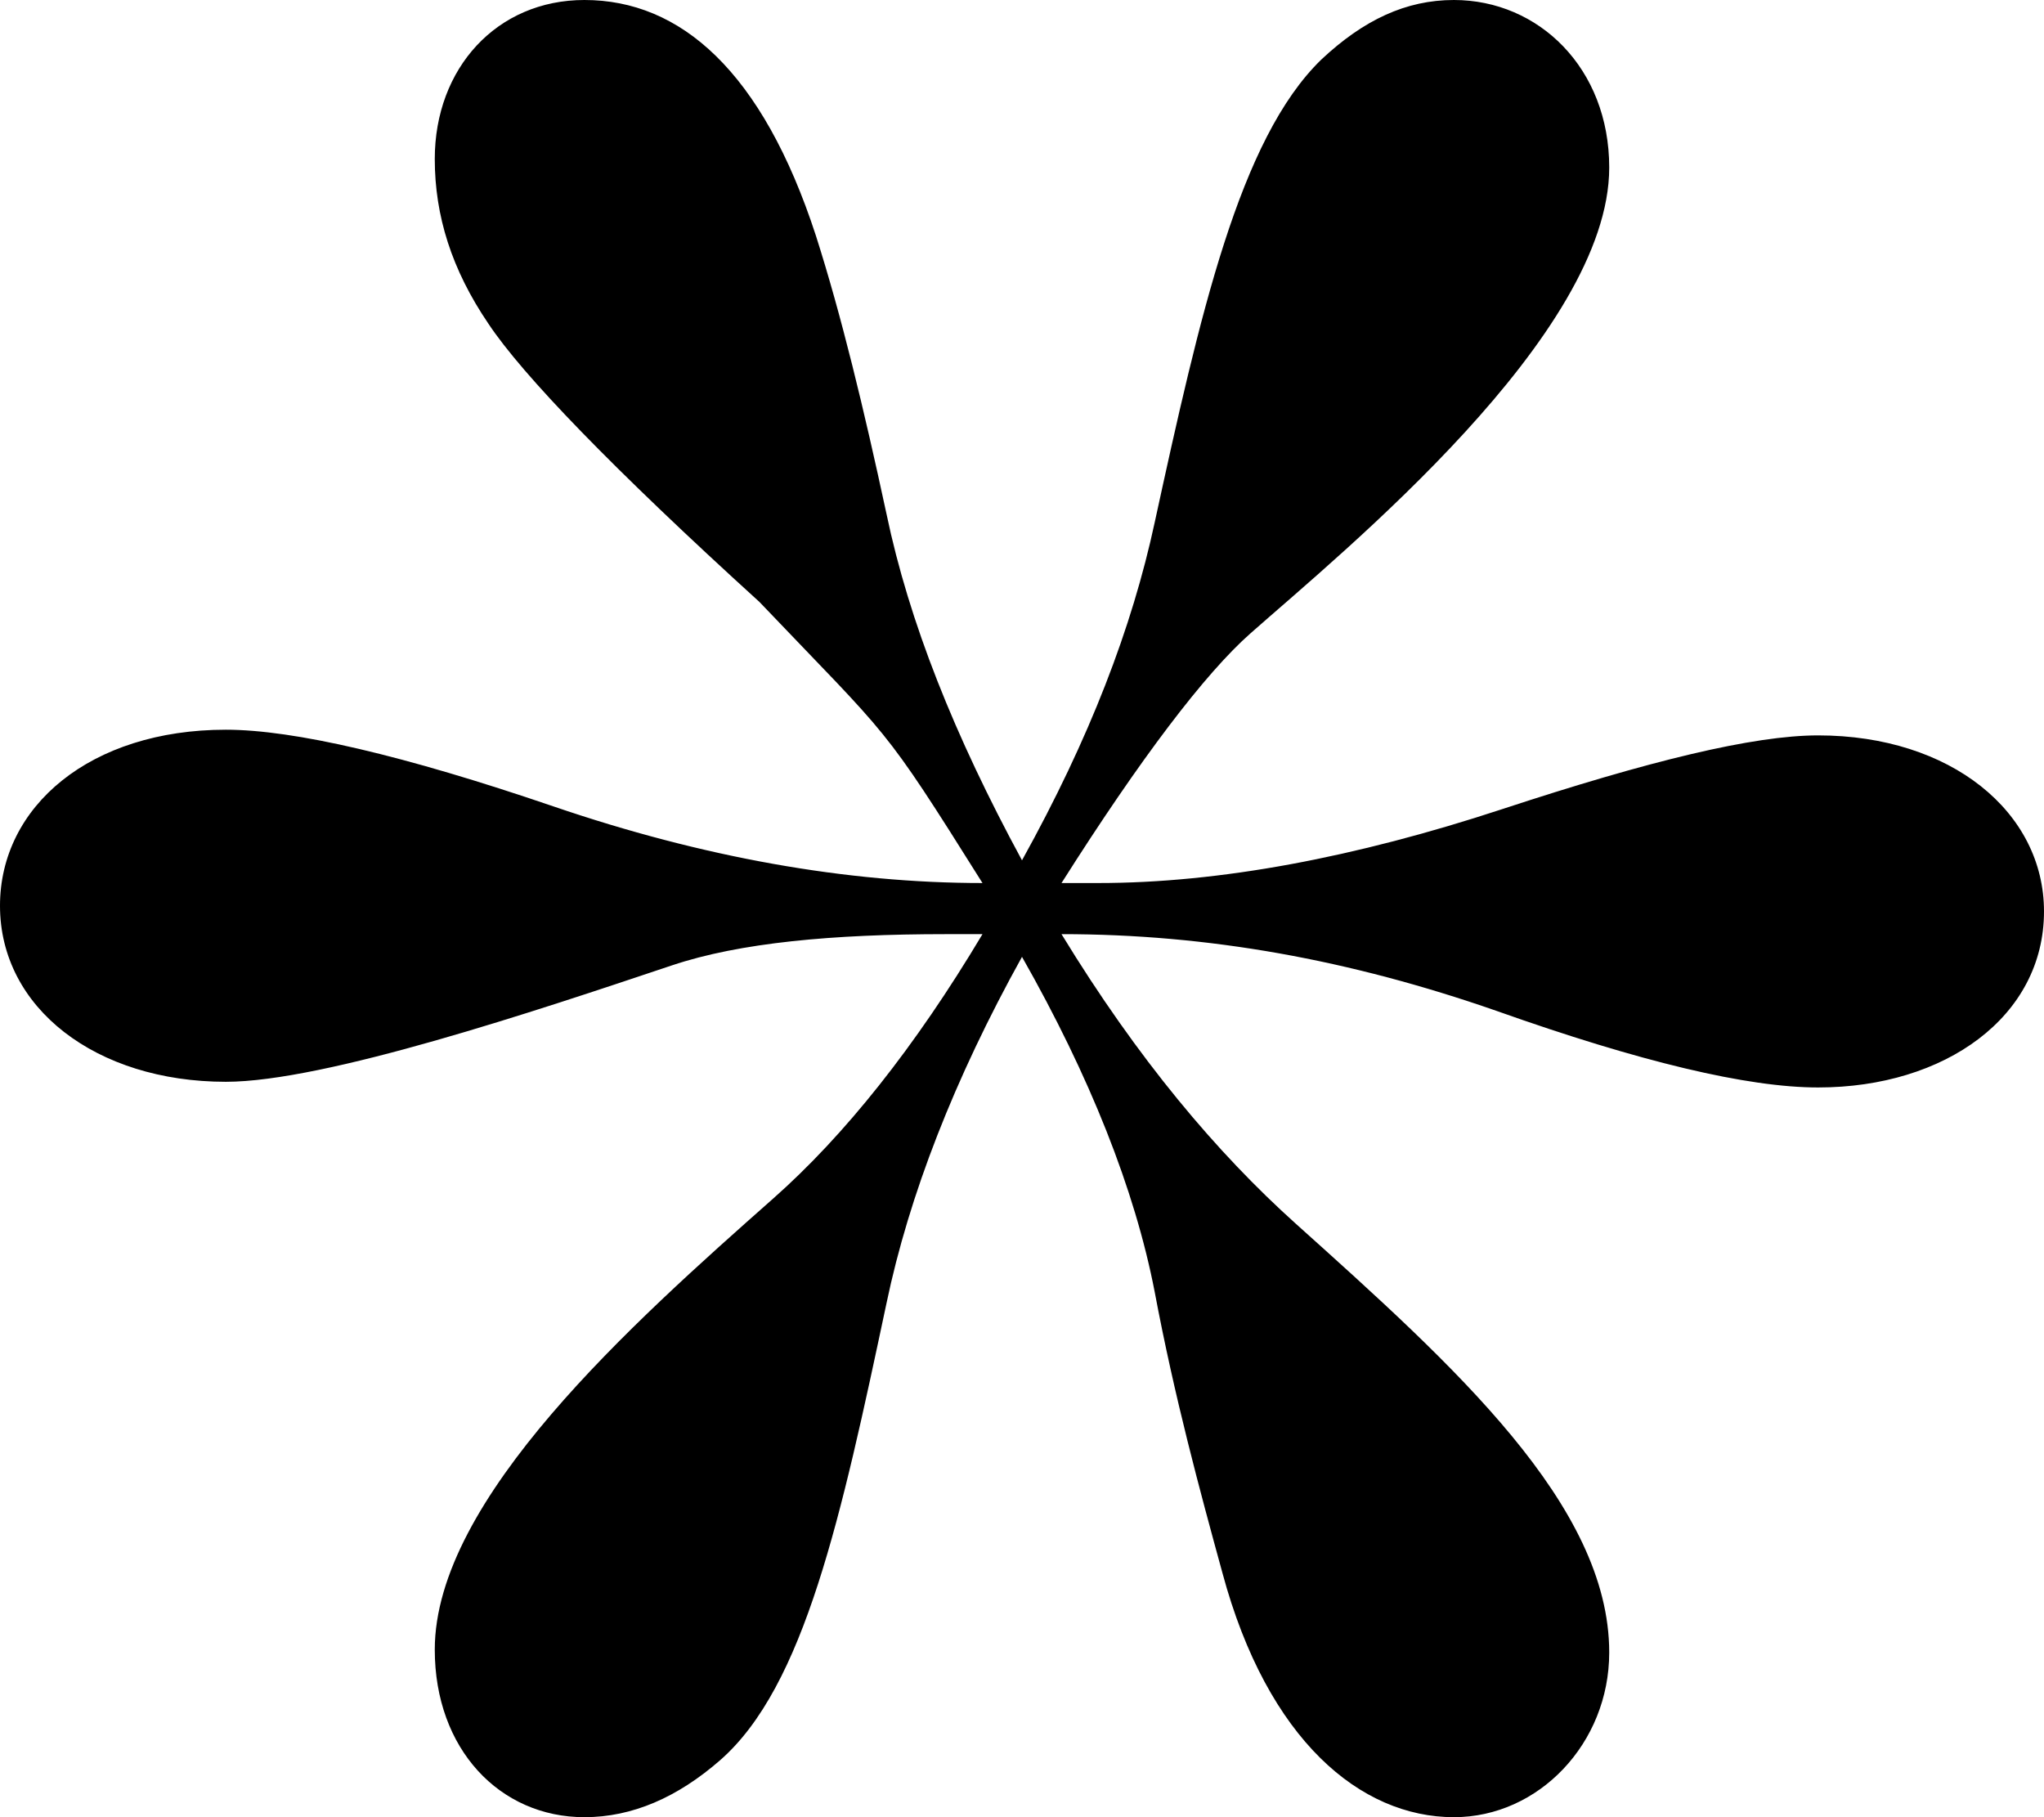 <svg width="72" height="64" viewBox="0 0 72 64" fill="none" xmlns="http://www.w3.org/2000/svg">
<path d="M72 32.1C72 28.6 68.718 25.9 64.044 25.9C61.757 25.9 58.077 26.8 52.906 28.5C47.735 30.2 42.961 31.1 38.685 31.1H37.392C40.177 26.7 42.464 23.7 44.055 22.3C47.337 19.4 56.685 11.8 56.685 5.9C56.685 2.4 54.199 0 51.215 0C49.525 0 48.033 0.7 46.541 2.1C43.657 4.9 42.265 11.1 40.674 18.4C39.878 22.1 38.387 26 36 30.3C33.613 25.9 32.022 21.9 31.227 18.1C30.431 14.4 29.635 11.1 28.74 8.3C26.851 2.5 23.967 0 20.586 0C17.503 0 15.315 2.4 15.315 5.6C15.315 7.6 15.912 9.5 17.204 11.4C18.398 13.2 21.58 16.5 26.751 21.2C31.425 26.1 31.028 25.4 34.608 31.1C29.834 31.1 24.762 30.2 19.492 28.4C14.221 26.6 10.342 25.7 7.956 25.7C3.182 25.7 0 28.4 0 31.9C0 35.5 3.381 38.1 7.956 38.1C11.437 38.1 18.895 35.6 23.669 34C26.055 33.2 29.337 32.9 33.315 32.9H34.608C32.221 36.9 29.735 40 27.249 42.2C22.276 46.6 15.315 52.8 15.315 58.1C15.315 61.6 17.602 64 20.586 64C22.276 64 23.867 63.3 25.359 62C28.343 59.4 29.635 53.4 31.227 45.9C32.022 42.1 33.613 38 36 33.7C38.387 37.9 39.978 41.9 40.674 45.5C41.37 49.2 42.265 52.5 43.061 55.4C44.652 61.3 47.934 64 51.215 64C54.199 64 56.685 61.4 56.685 58.2C56.685 53 51.215 48.1 45.646 43.1C42.862 40.6 40.077 37.3 37.392 32.9C42.563 32.9 47.536 33.8 52.707 35.6C57.779 37.4 61.558 38.3 64.044 38.3C68.519 38.3 72 35.8 72 32.1Z" fill="black"/>
</svg>
